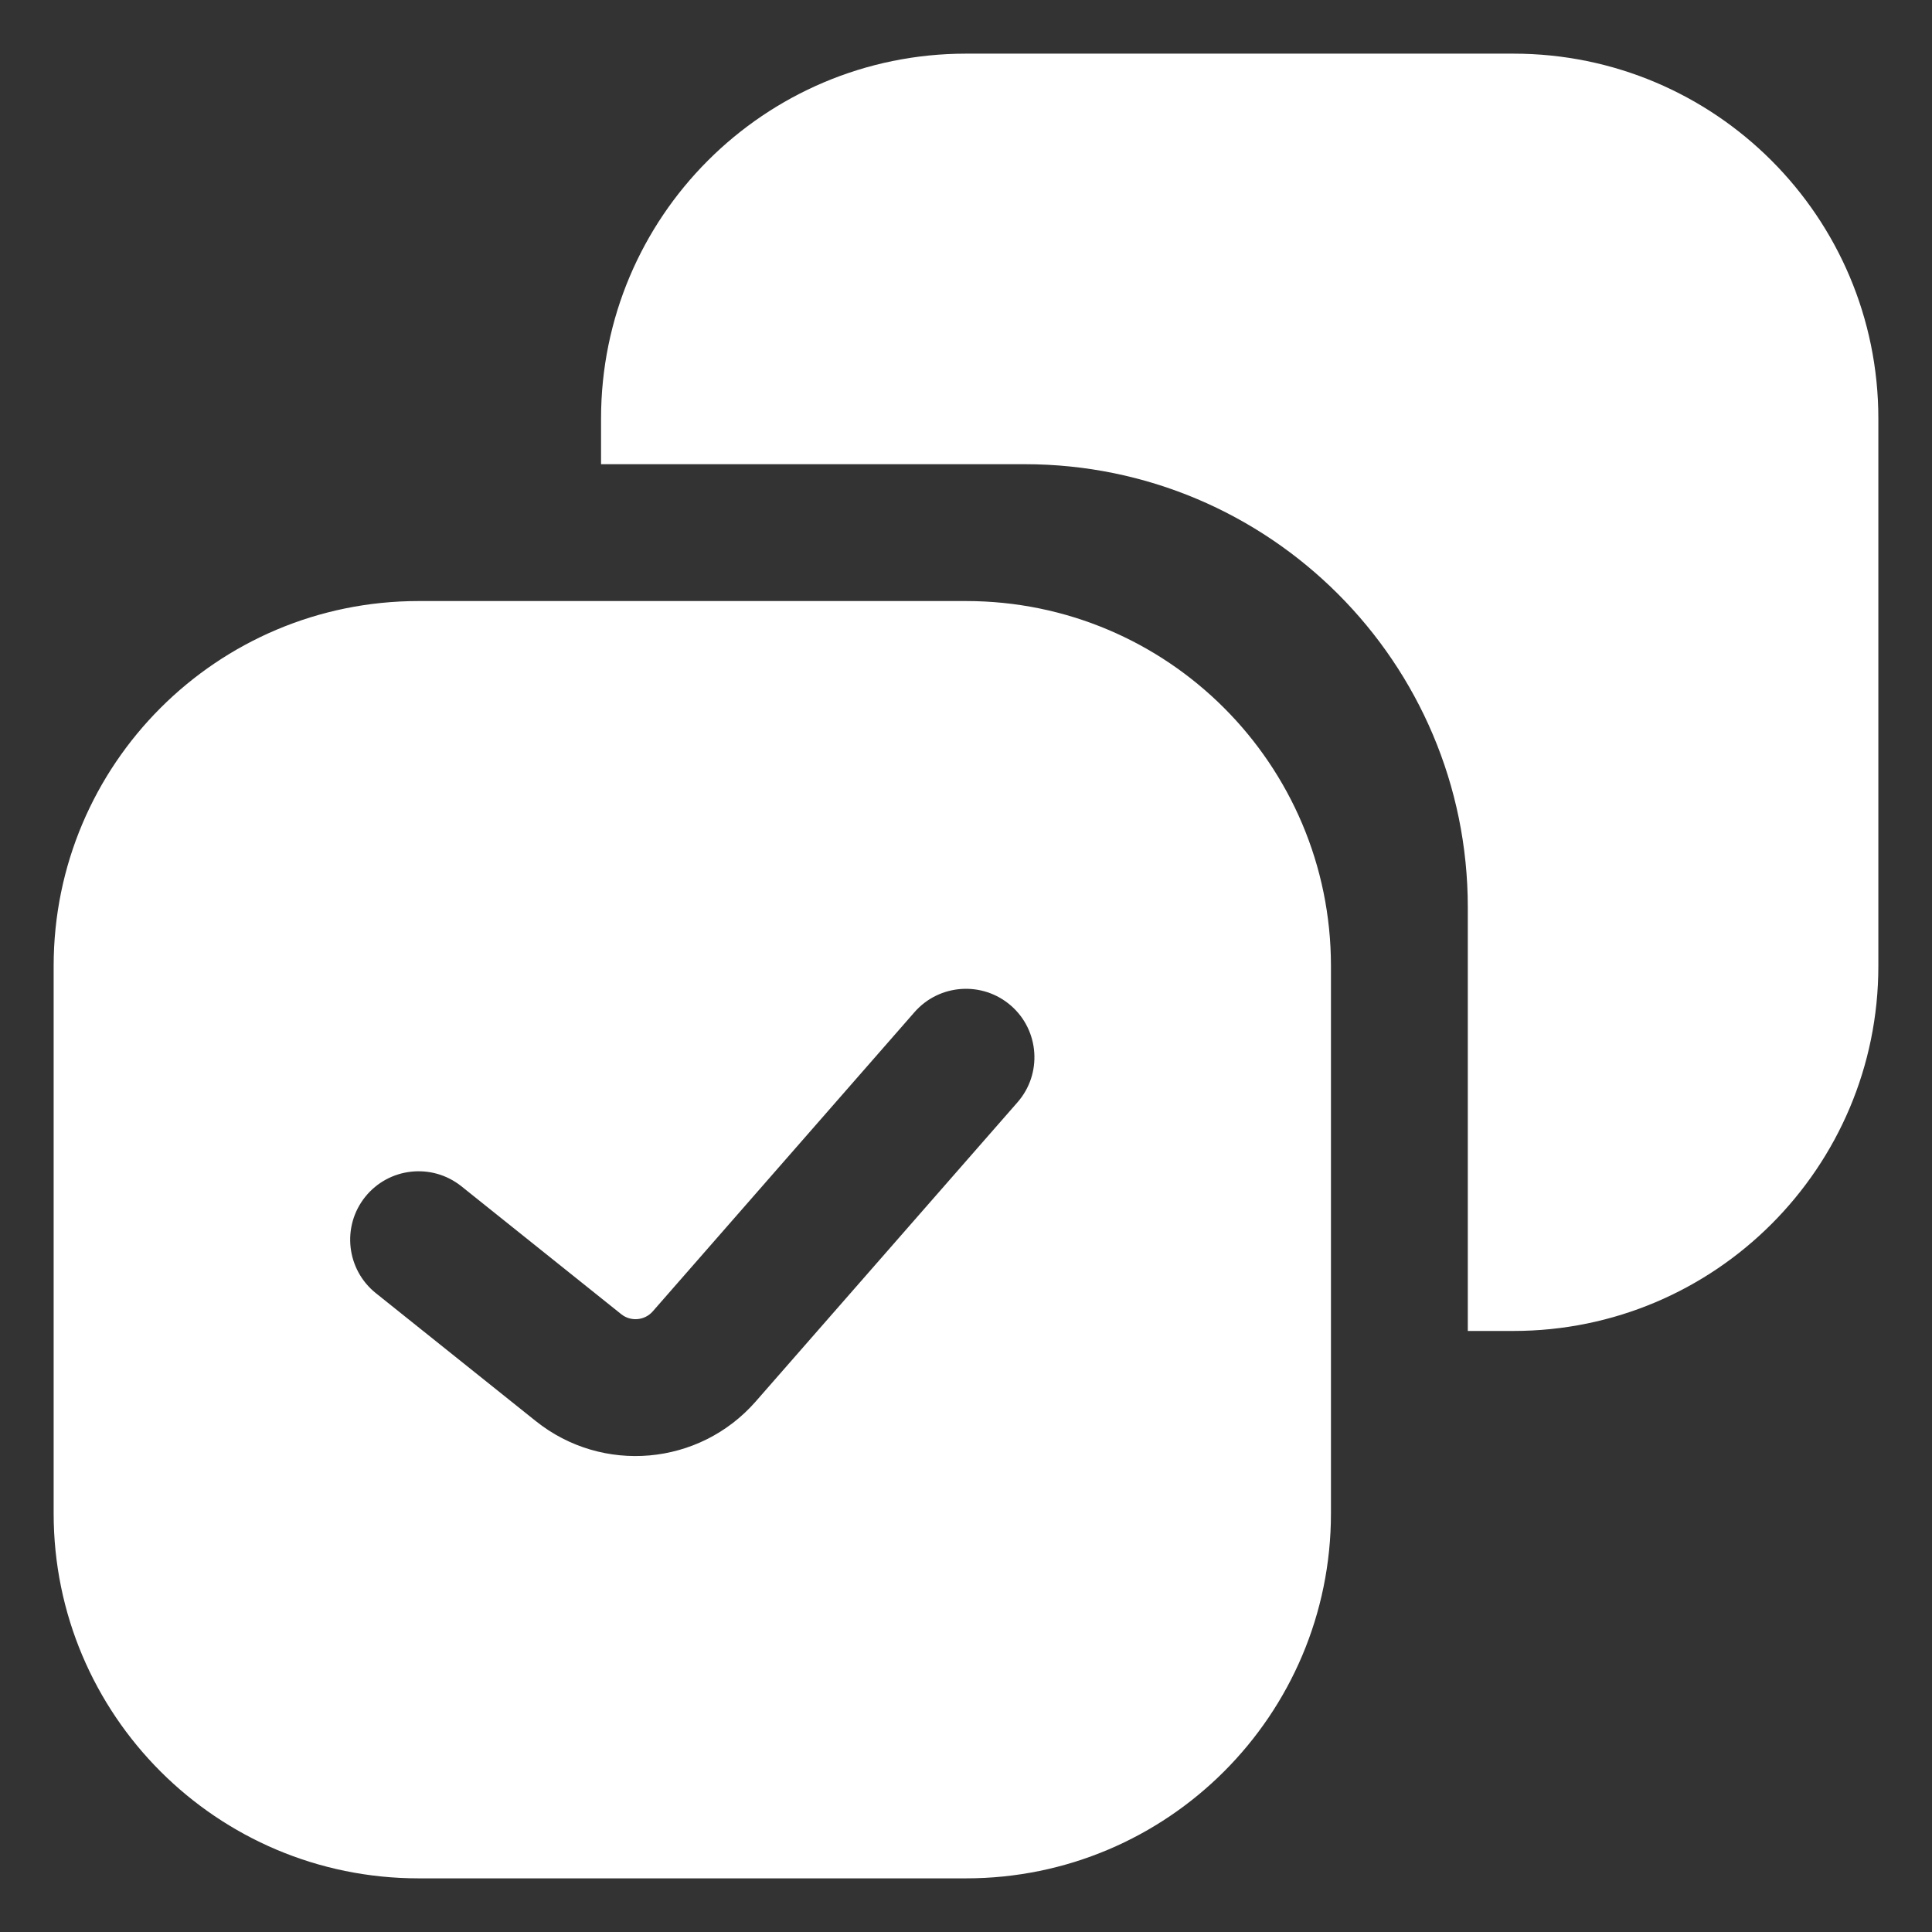 <svg width="30" height="30" viewBox="0 0 30 30" fill="none" xmlns="http://www.w3.org/2000/svg">
<rect x="0" y="0" width="30" height="30" fill="#333333" stroke="none"/>
<path fill-rule="evenodd" clip-rule="evenodd" d="M15.911 7.208H9.333V6.5C9.333 3.37 11.87 0.833 15 0.833H23.5C26.63 0.833 29.167 3.37 29.167 6.5V15C29.167 18.13 26.63 20.667 23.5 20.667H22.792V14.089C22.792 10.289 19.711 7.208 15.911 7.208ZM6.5 29.167H15C18.13 29.167 20.667 26.63 20.667 23.5V15C20.667 11.87 18.13 9.333 15 9.333H6.5C3.37 9.333 0.833 11.87 0.833 15V23.5C0.833 26.63 3.37 29.167 6.5 29.167ZM15.7 15.617C16.141 16.003 16.186 16.675 15.8 17.116L11.734 21.763C10.86 22.761 9.355 22.895 8.319 22.066L5.836 20.08C5.378 19.713 5.304 19.044 5.67 18.586C6.037 18.128 6.705 18.054 7.164 18.42L9.647 20.407C9.795 20.525 10.01 20.506 10.135 20.364L14.2 15.717C14.587 15.275 15.258 15.231 15.7 15.617Z" fill="white"/>
</svg>
